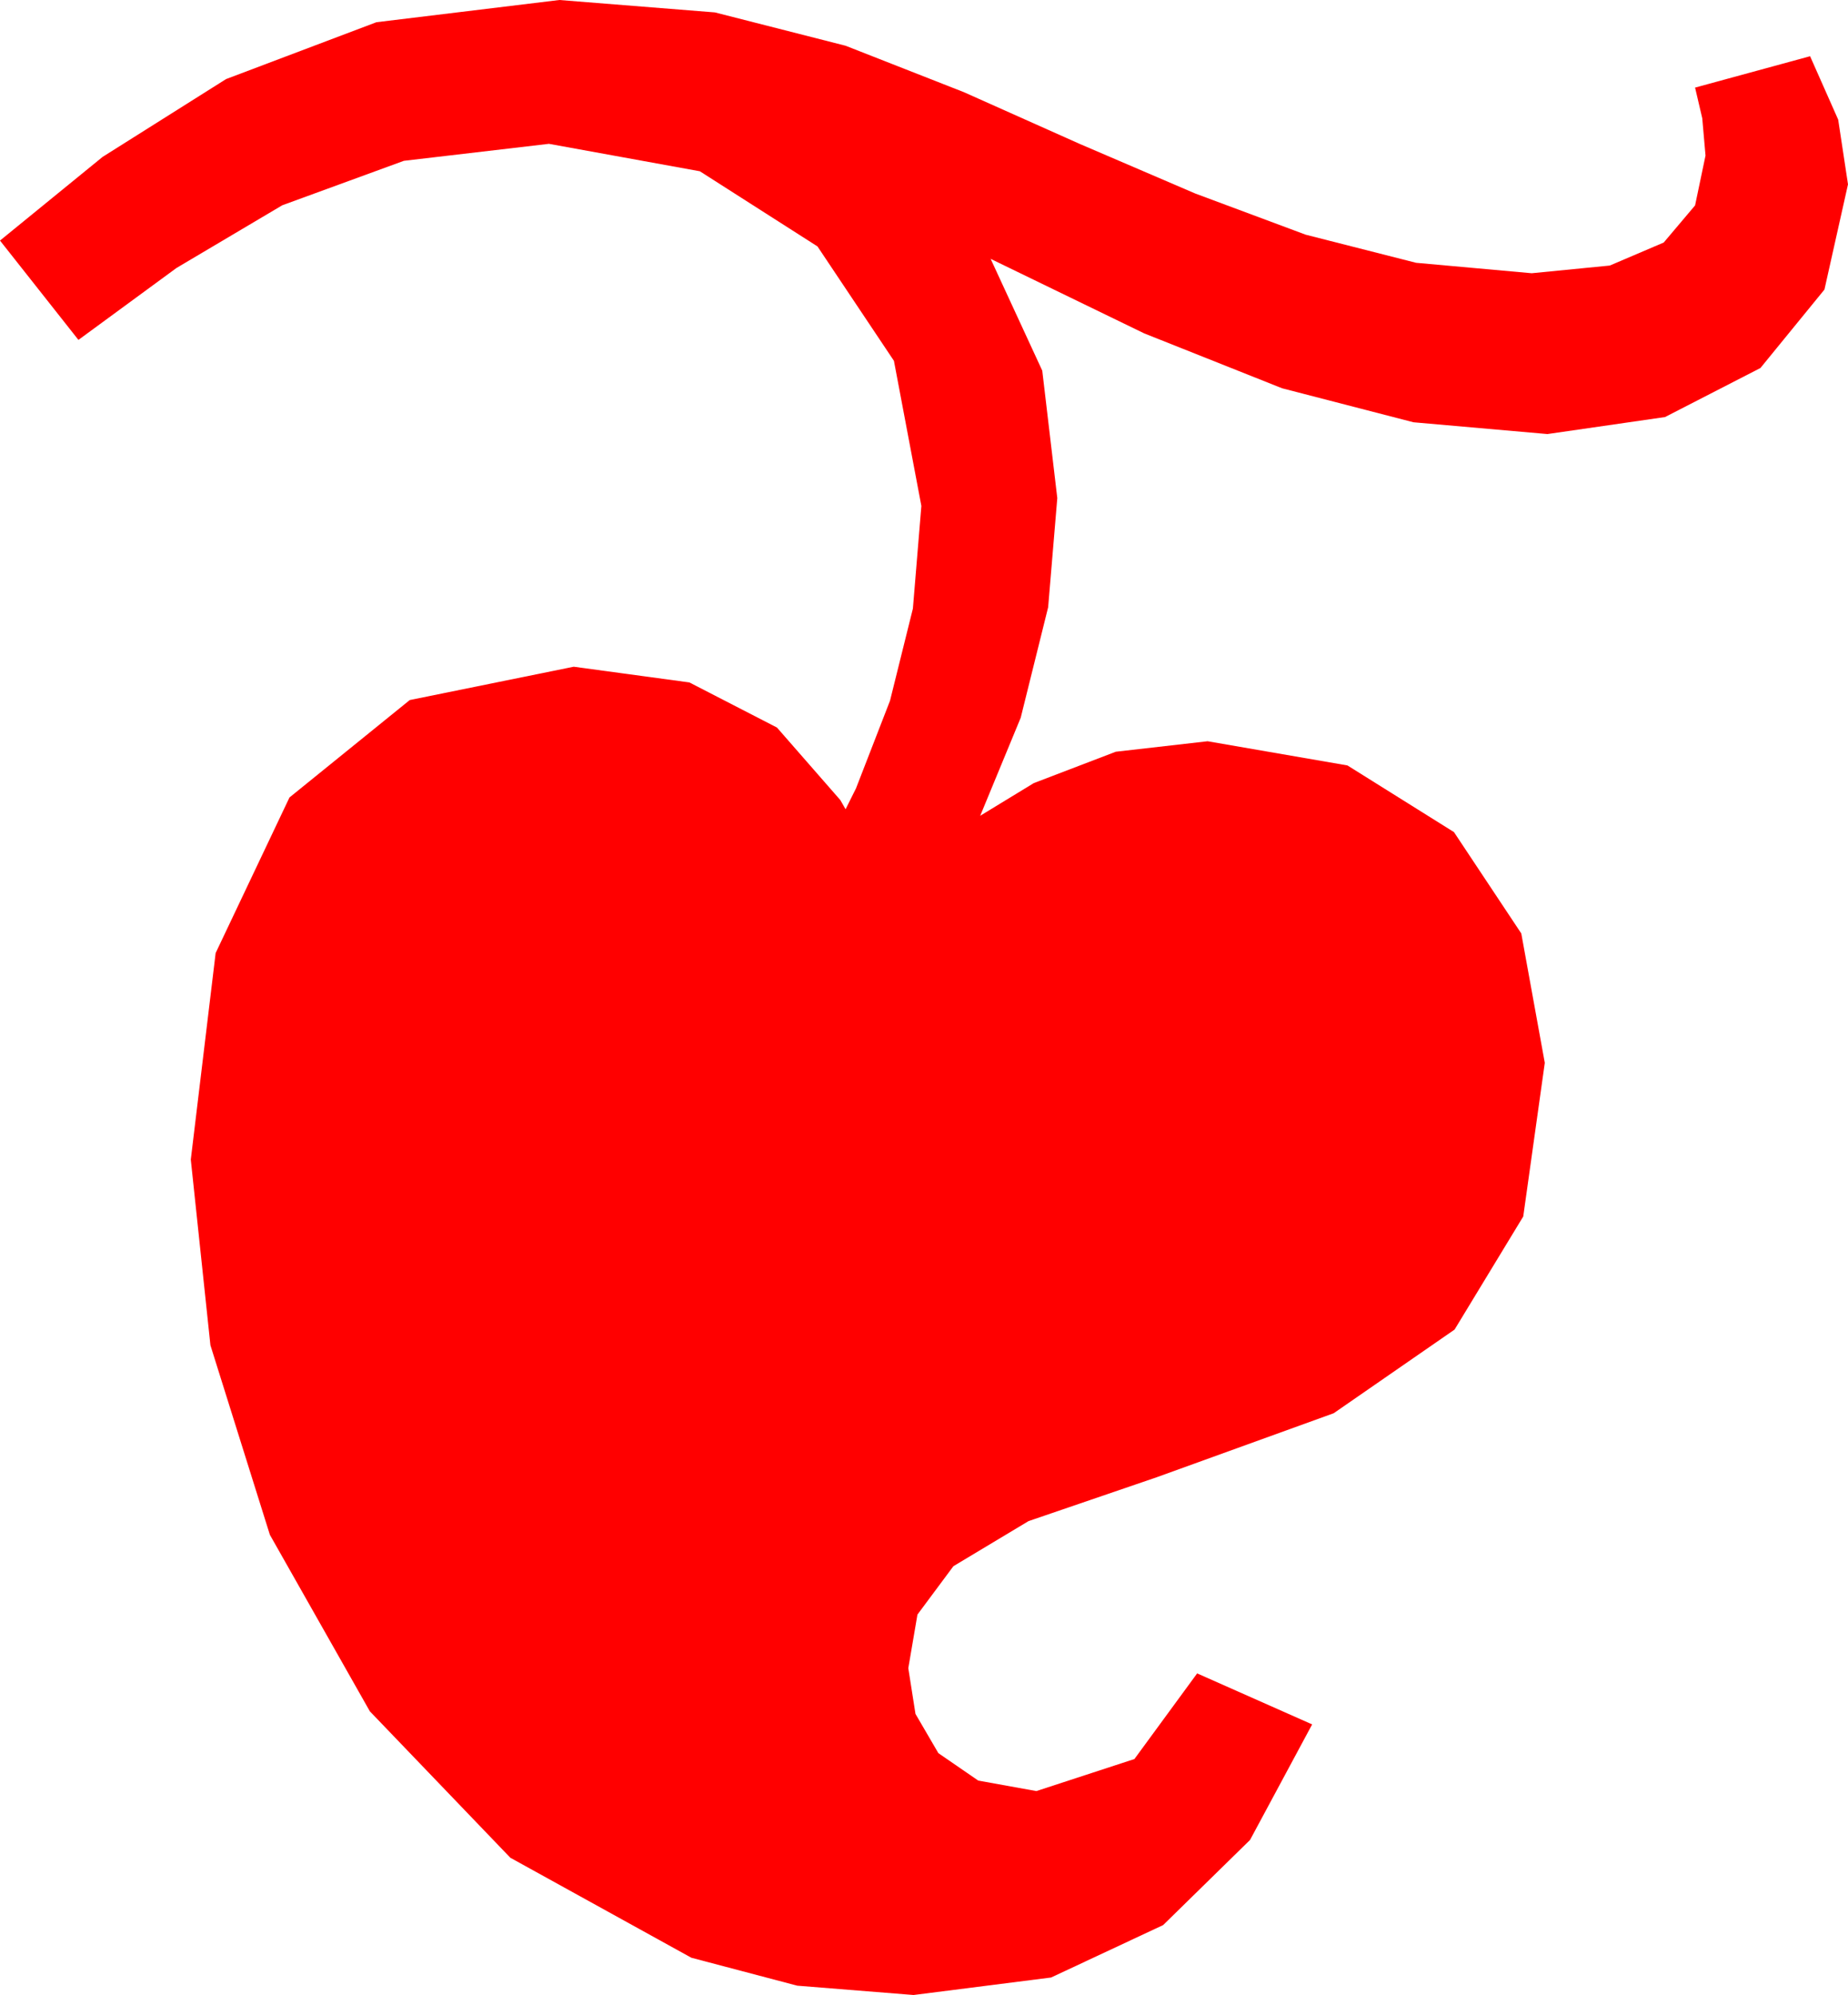 <?xml version="1.0" encoding="utf-8"?>
<!DOCTYPE svg PUBLIC "-//W3C//DTD SVG 1.1//EN" "http://www.w3.org/Graphics/SVG/1.1/DTD/svg11.dtd">
<svg width="41.426" height="44.707" xmlns="http://www.w3.org/2000/svg" xmlns:xlink="http://www.w3.org/1999/xlink" xmlns:xml="http://www.w3.org/XML/1998/namespace" version="1.1">
  <g>
    <g>
      <path style="fill:#FF0000;fill-opacity:1" d="M12.539,0L16.025,0.278 18.955,1.025 21.606,2.065 24.199,3.223 26.792,4.336 29.268,5.259 31.743,5.889 34.336,6.123 36.086,5.951 37.295,5.435 37.998,4.603 38.232,3.486 38.159,2.651 37.998,1.963 40.576,1.26 41.206,2.681 41.426,4.131 40.898,6.489 39.463,8.247 37.324,9.346 34.688,9.727 31.685,9.463 28.74,8.701 25.649,7.471 22.207,5.801 23.364,8.306 23.701,11.162 23.496,13.608 22.881,16.084 21.973,18.281 23.174,17.549 25.012,16.846 27.07,16.611 30.205,17.153 32.593,18.647 34.102,20.918 34.629,23.818 34.146,27.261 32.607,29.795 29.897,31.67 25.928,33.105 23.057,34.087 21.372,35.098 20.566,36.182 20.361,37.383 20.522,38.408 21.035,39.287 21.929,39.902 23.232,40.137 25.43,39.419 26.836,37.5 29.414,38.643 28.022,41.232 26.074,43.14 23.562,44.315 20.479,44.707 17.871,44.498 15.498,43.872 11.44,41.631 8.291,38.35 6.05,34.395 4.717,30.146 4.277,25.986 4.834,21.357 6.489,17.871 9.185,15.688 12.861,14.941 15.454,15.293 17.417,16.304 18.838,17.93 18.955,18.135 19.189,17.666 19.951,15.703 20.464,13.638 20.654,11.338 20.039,8.086 18.325,5.522 15.688,3.838 12.305,3.223 9.053,3.604 6.328,4.6 3.955,6.006 1.758,7.617 0,5.391 2.3,3.516 5.068,1.772 8.438,0.498 12.539,0z" />
    </g>
  </g>
</svg>